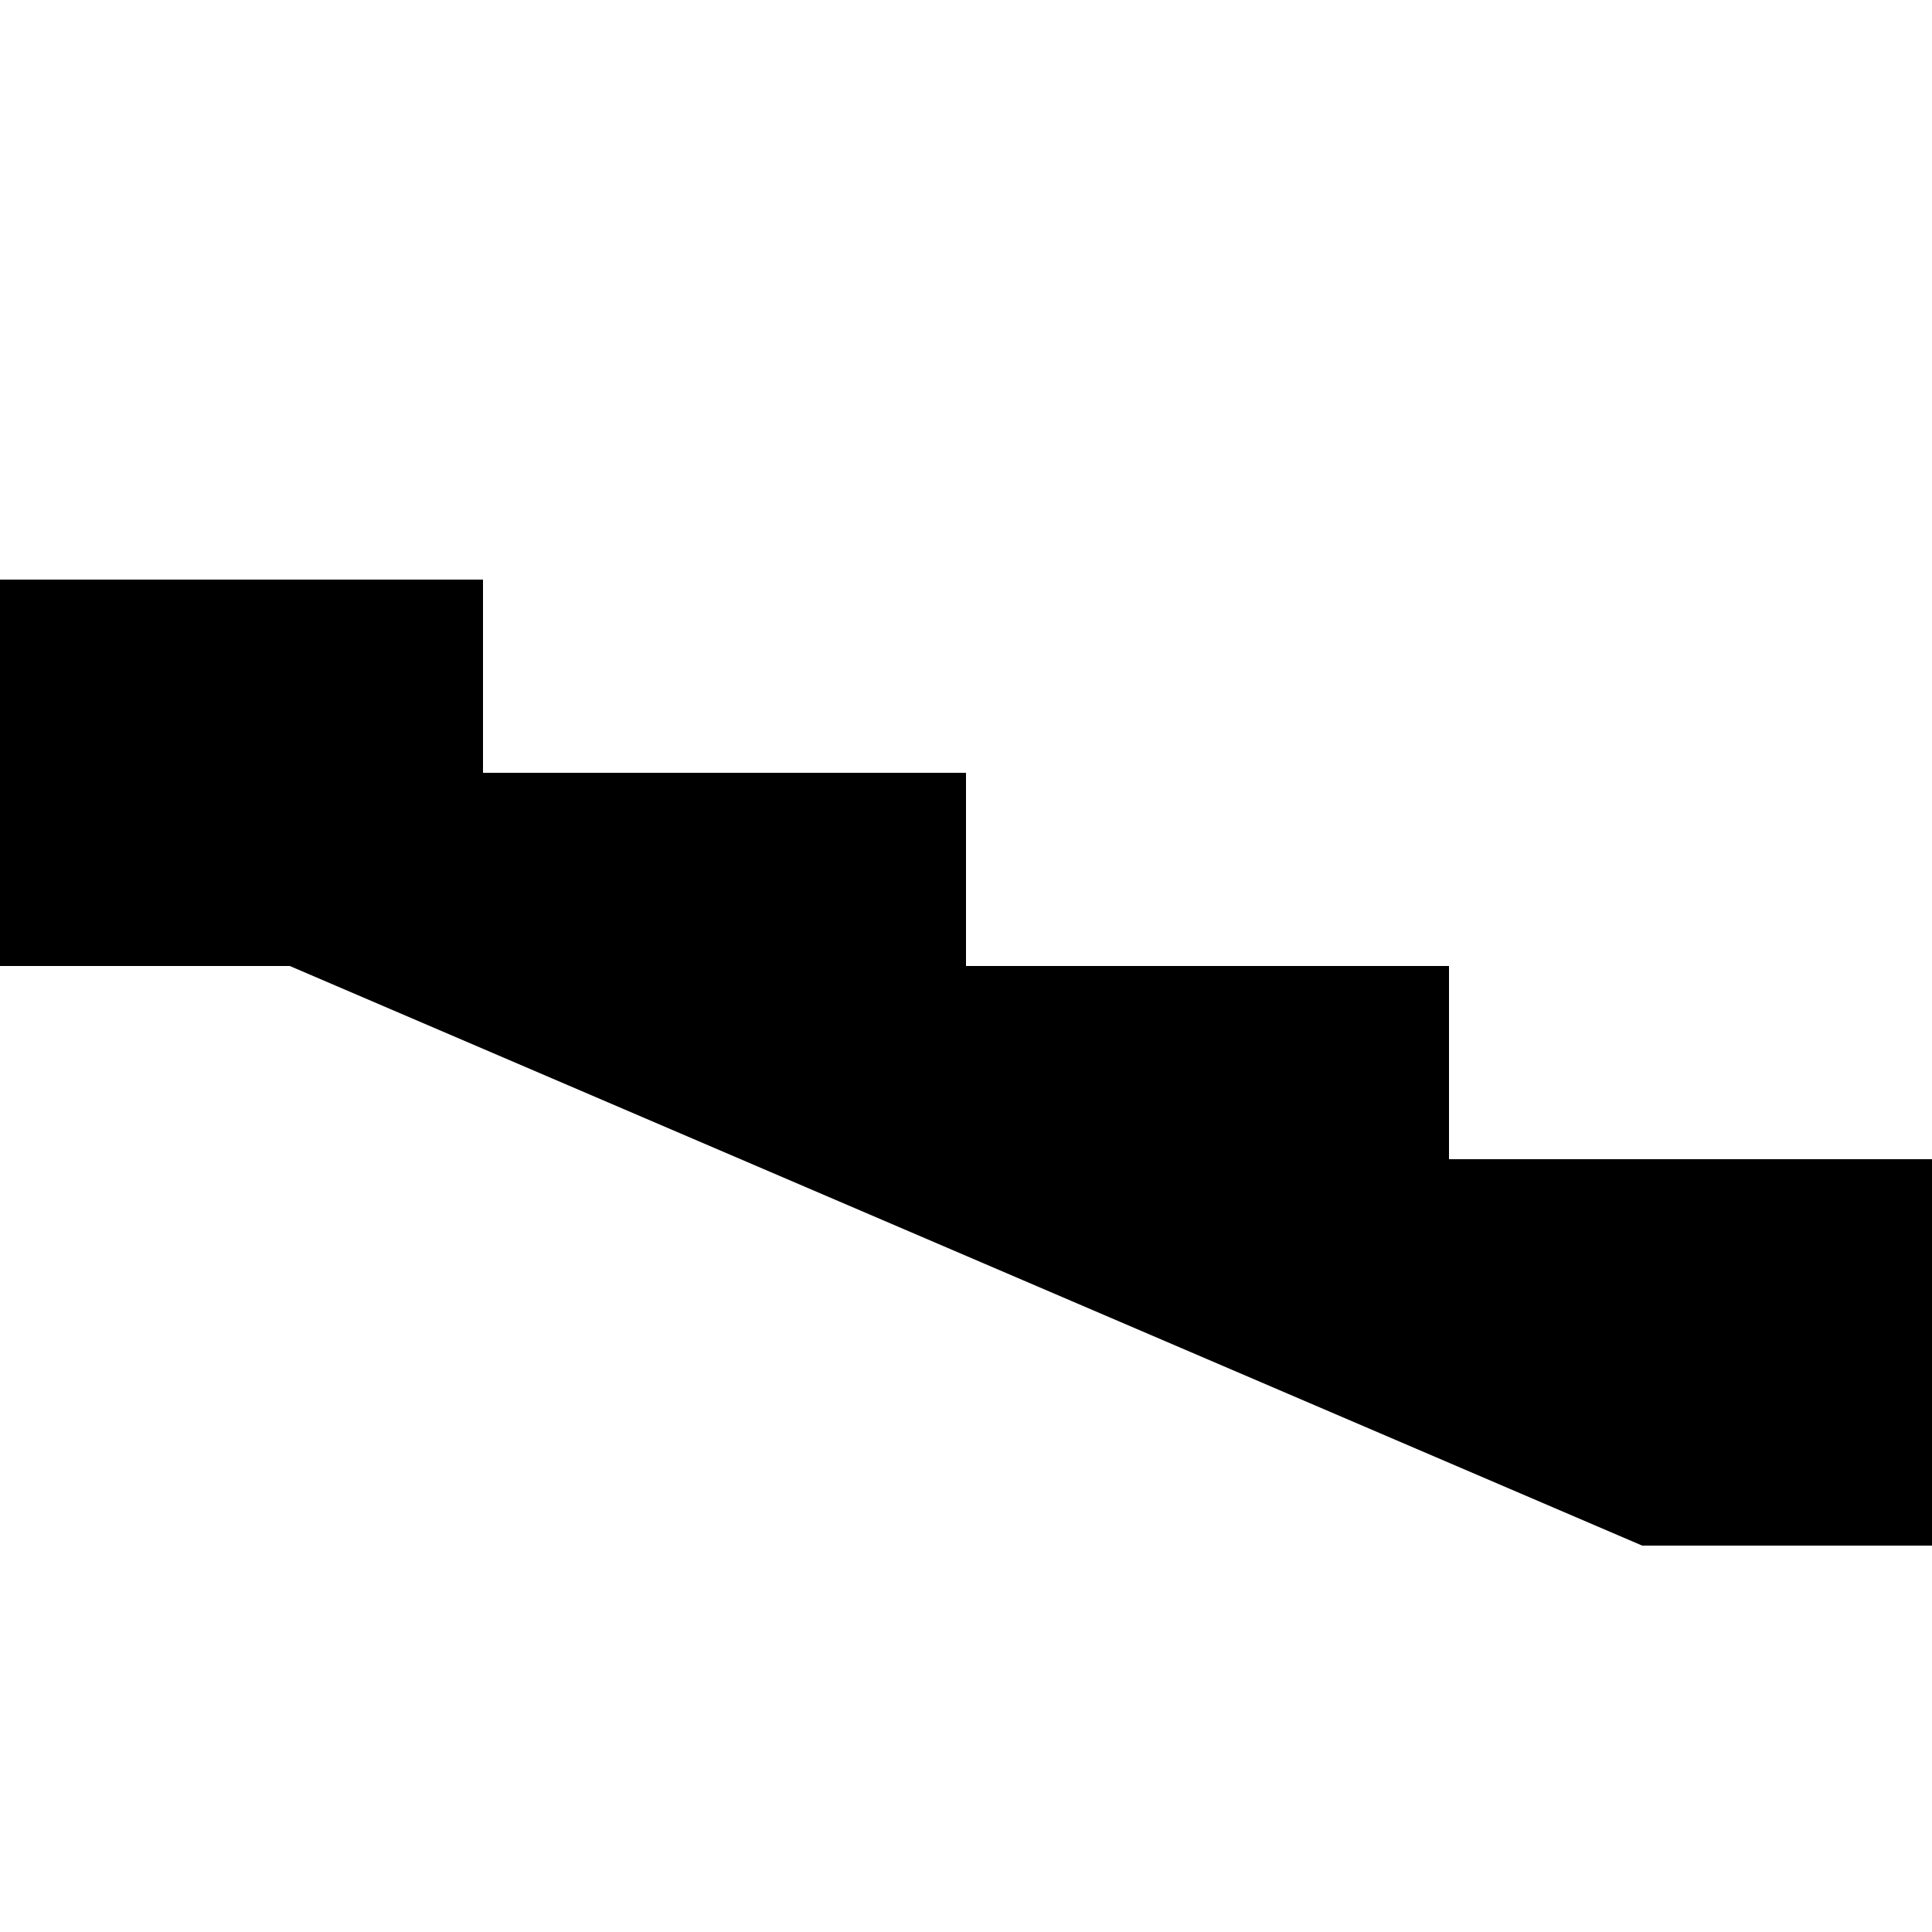 <?xml version="1.0" encoding="UTF-8" standalone="no"?>
<!-- Created with Inkscape (http://www.inkscape.org/) -->

<svg
   xmlns:dc="http://purl.org/dc/elements/1.1/"
   xmlns:cc="http://creativecommons.org/ns#"
   xmlns:rdf="http://www.w3.org/1999/02/22-rdf-syntax-ns#"
   xmlns:svg="http://www.w3.org/2000/svg"
   xmlns="http://www.w3.org/2000/svg"
   version="1.1"
   width="100%"
   height="100%"
   viewBox="0 0 10 10"
   id="svg2">
  <defs
     id="defs6" />
  <rect
     width="10"
     height="10"
     x="0"
     y="0"
     id="canvas"
     style="fill:none;stroke:none;visibility:hidden" />
  <path
     d="M 5,5 5,4 2.5,4 2.5,3 0,3 0,5 1.5,5 8.5,8 10,8 10,6 7.5,6 7.5,5 z"
     id="steps"
     style="fill:#000000;fill-opacity:1;stroke:none" />
</svg>
